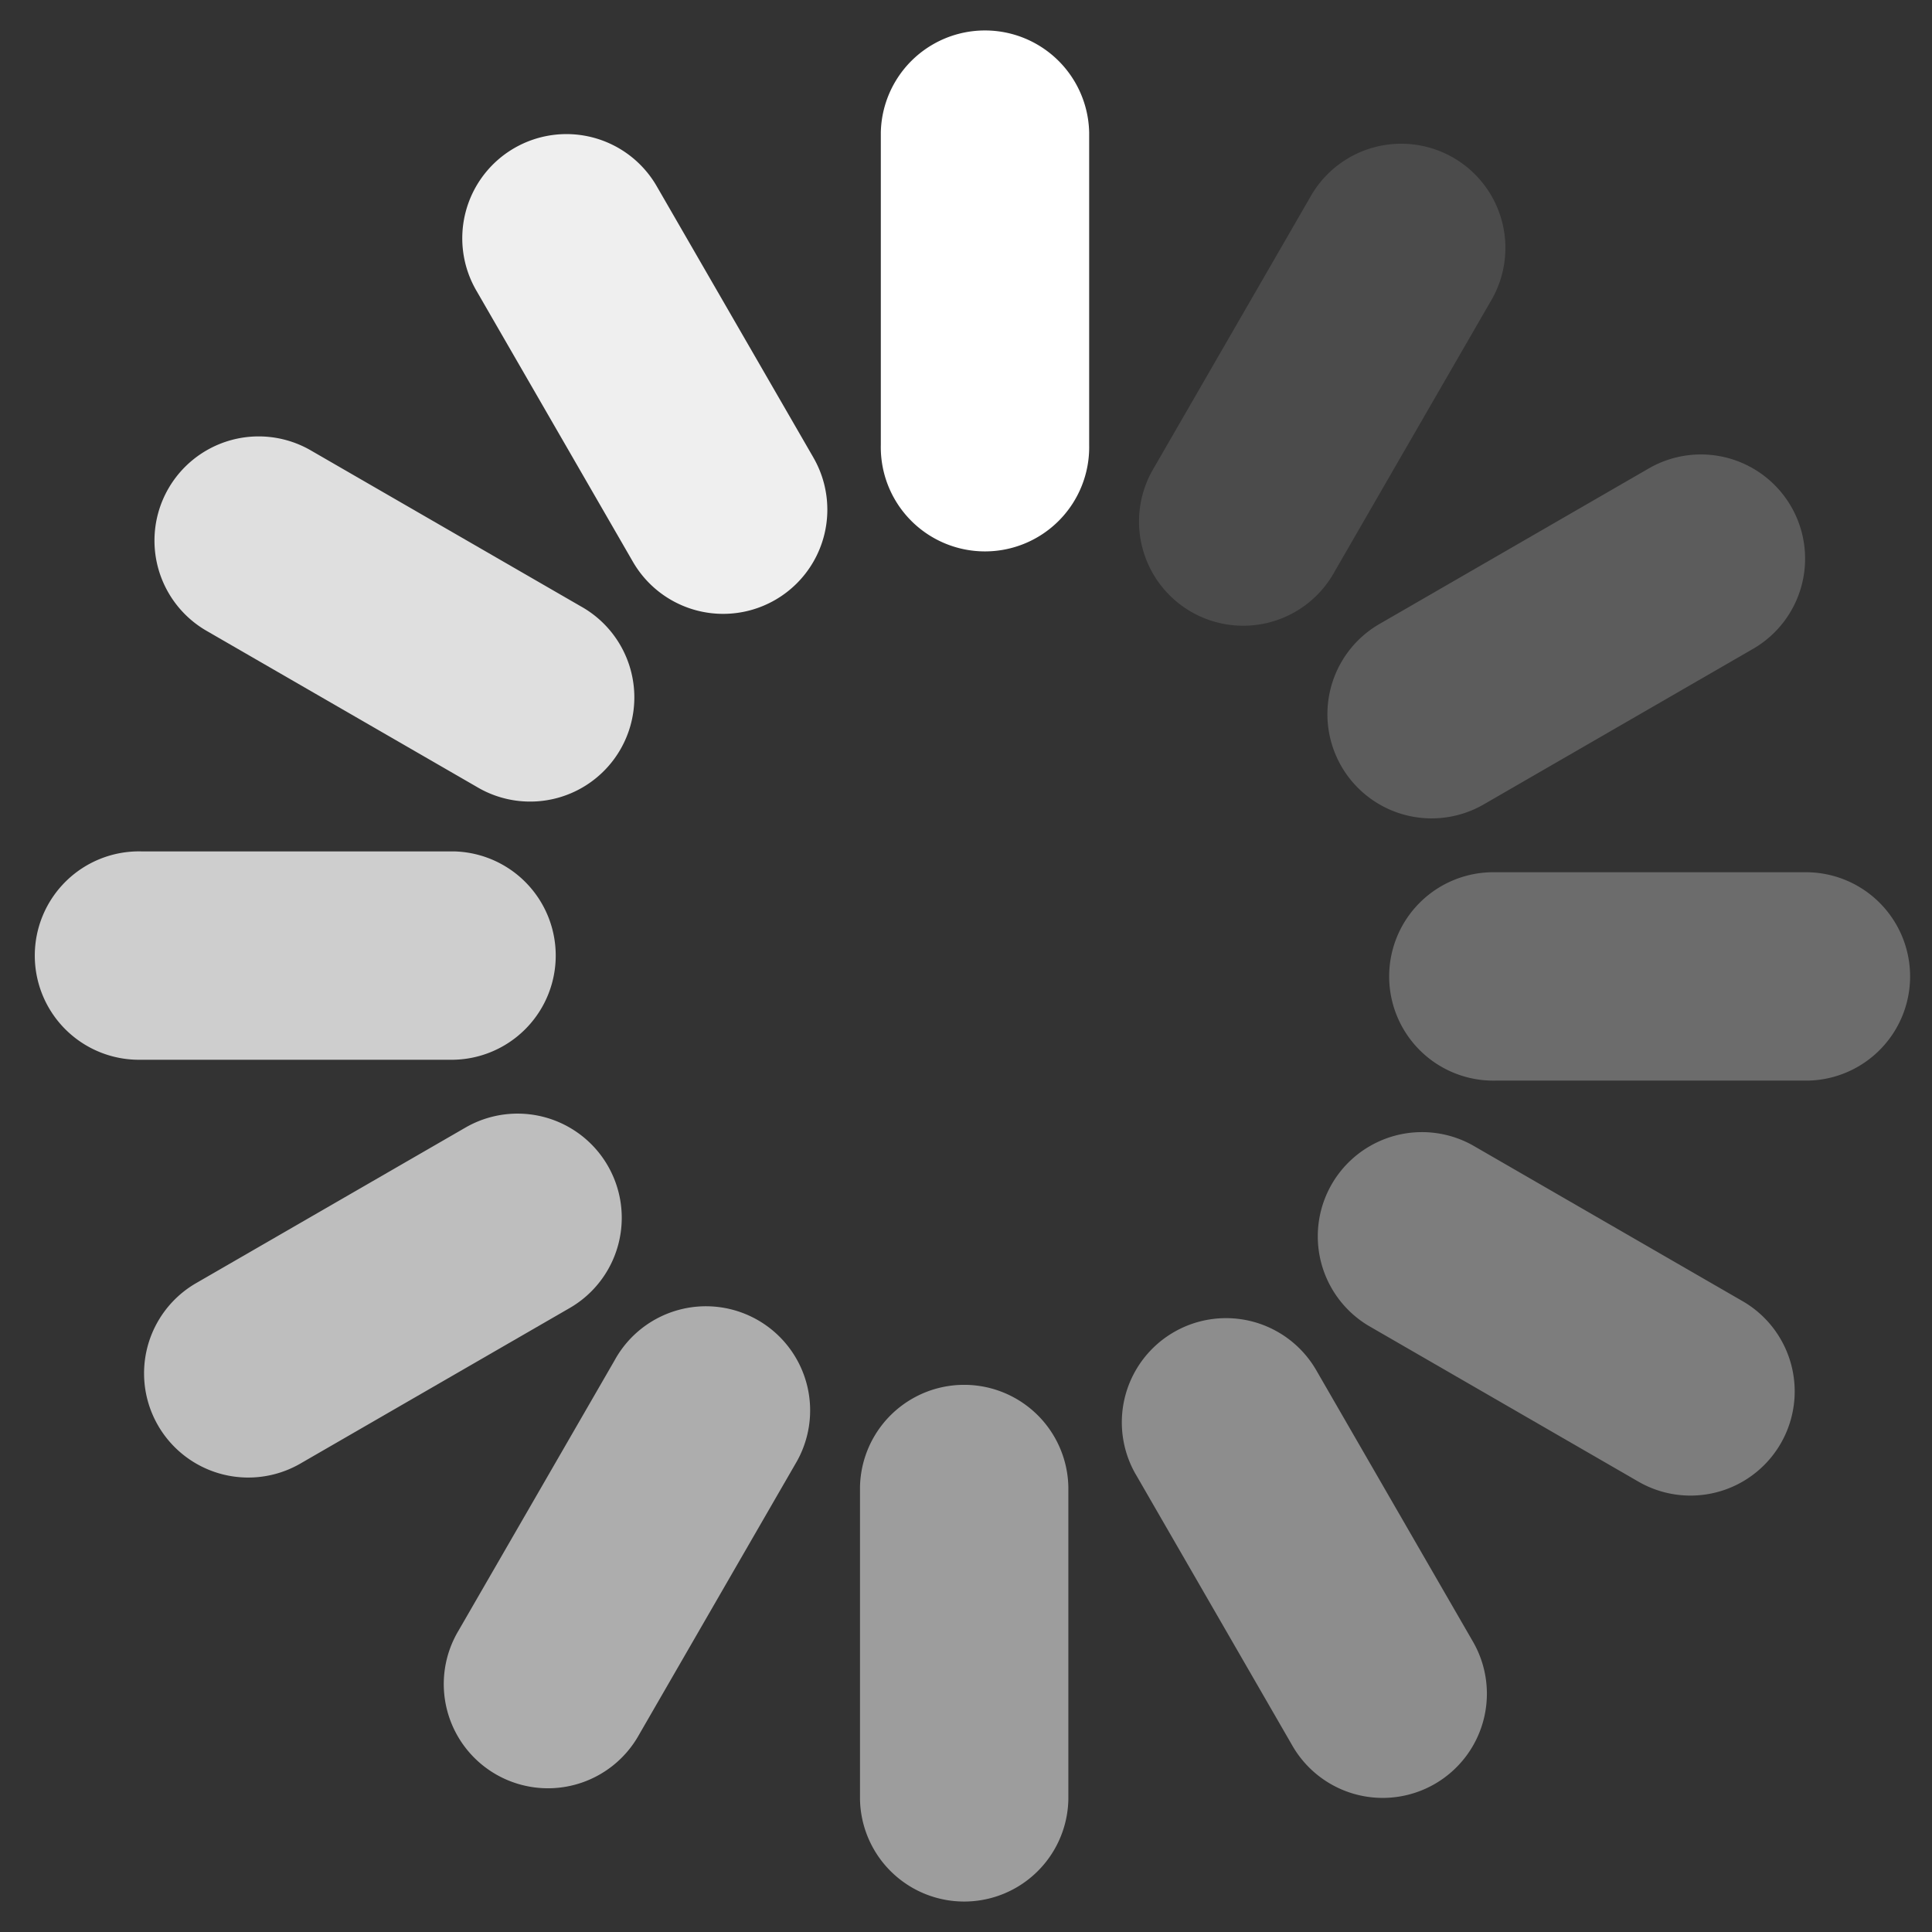 <svg width="44" height="44" xmlns="http://www.w3.org/2000/svg">
    <rect width="100%" height="100%" fill="#333333" stroke="none"/>
    <g fill="#FFF" fill-rule="nonzero">
        <path d="M24.805 10.136a2.373 2.373 0 1 1-4.745 0V3.018a2.373 2.373 0 0 1 4.745 0v7.118z"/>
        <path d="M18.524 10.42a2.373 2.373 0 0 1-4.11 2.374l-3.559-6.165a2.373 2.373 0 1 1 4.11-2.373l3.56 6.165z"
              fill-opacity=".92"/>
        <path d="M13.226 13.808a2.373 2.373 0 1 1-2.372 4.11l-6.165-3.56a2.373 2.373 0 0 1 2.373-4.11l6.164 3.56z"
              fill-opacity=".84"/>
        <path d="M10.332 19.39a2.373 2.373 0 0 1 0 4.745H3.214a2.373 2.373 0 1 1 0-4.745h7.118z" fill-opacity=".76"/>
        <path d="M10.616 25.671a2.373 2.373 0 0 1 2.373 4.11l-6.164 3.56a2.373 2.373 0 0 1-2.373-4.11l6.164-3.56z"
              fill-opacity=".68"/>
        <path d="M14.003 30.97a2.373 2.373 0 1 1 4.11 2.372l-3.559 6.164a2.373 2.373 0 1 1-4.11-2.372l3.56-6.165z"
              fill-opacity=".6"/>
        <path d="M19.586 33.863a2.373 2.373 0 0 1 4.745 0v7.119a2.373 2.373 0 0 1-4.745 0v-7.119z" fill-opacity=".52"/>
        <path d="M25.867 33.58a2.373 2.373 0 0 1 4.11-2.374l3.559 6.165a2.373 2.373 0 1 1-4.11 2.373l-3.559-6.165z"
              fill-opacity=".44"/>
        <path d="M31.165 30.192a2.373 2.373 0 0 1 2.372-4.11l6.165 3.56a2.373 2.373 0 0 1-2.373 4.11l-6.164-3.56z"
              fill-opacity=".36"/>
        <path d="M34.059 24.61a2.373 2.373 0 1 1 0-4.745h7.118a2.373 2.373 0 0 1 0 4.745H34.06z" fill-opacity=".28"/>
        <path d="M33.775 18.329a2.373 2.373 0 0 1-2.373-4.11l6.164-3.56a2.373 2.373 0 0 1 2.373 4.11l-6.164 3.56z"
              fill-opacity=".2"/>
        <path d="M30.388 13.03a2.373 2.373 0 1 1-4.11-2.372l3.559-6.164a2.373 2.373 0 1 1 4.11 2.372l-3.56 6.165z"
              fill-opacity=".12"/>
    </g>
</svg>